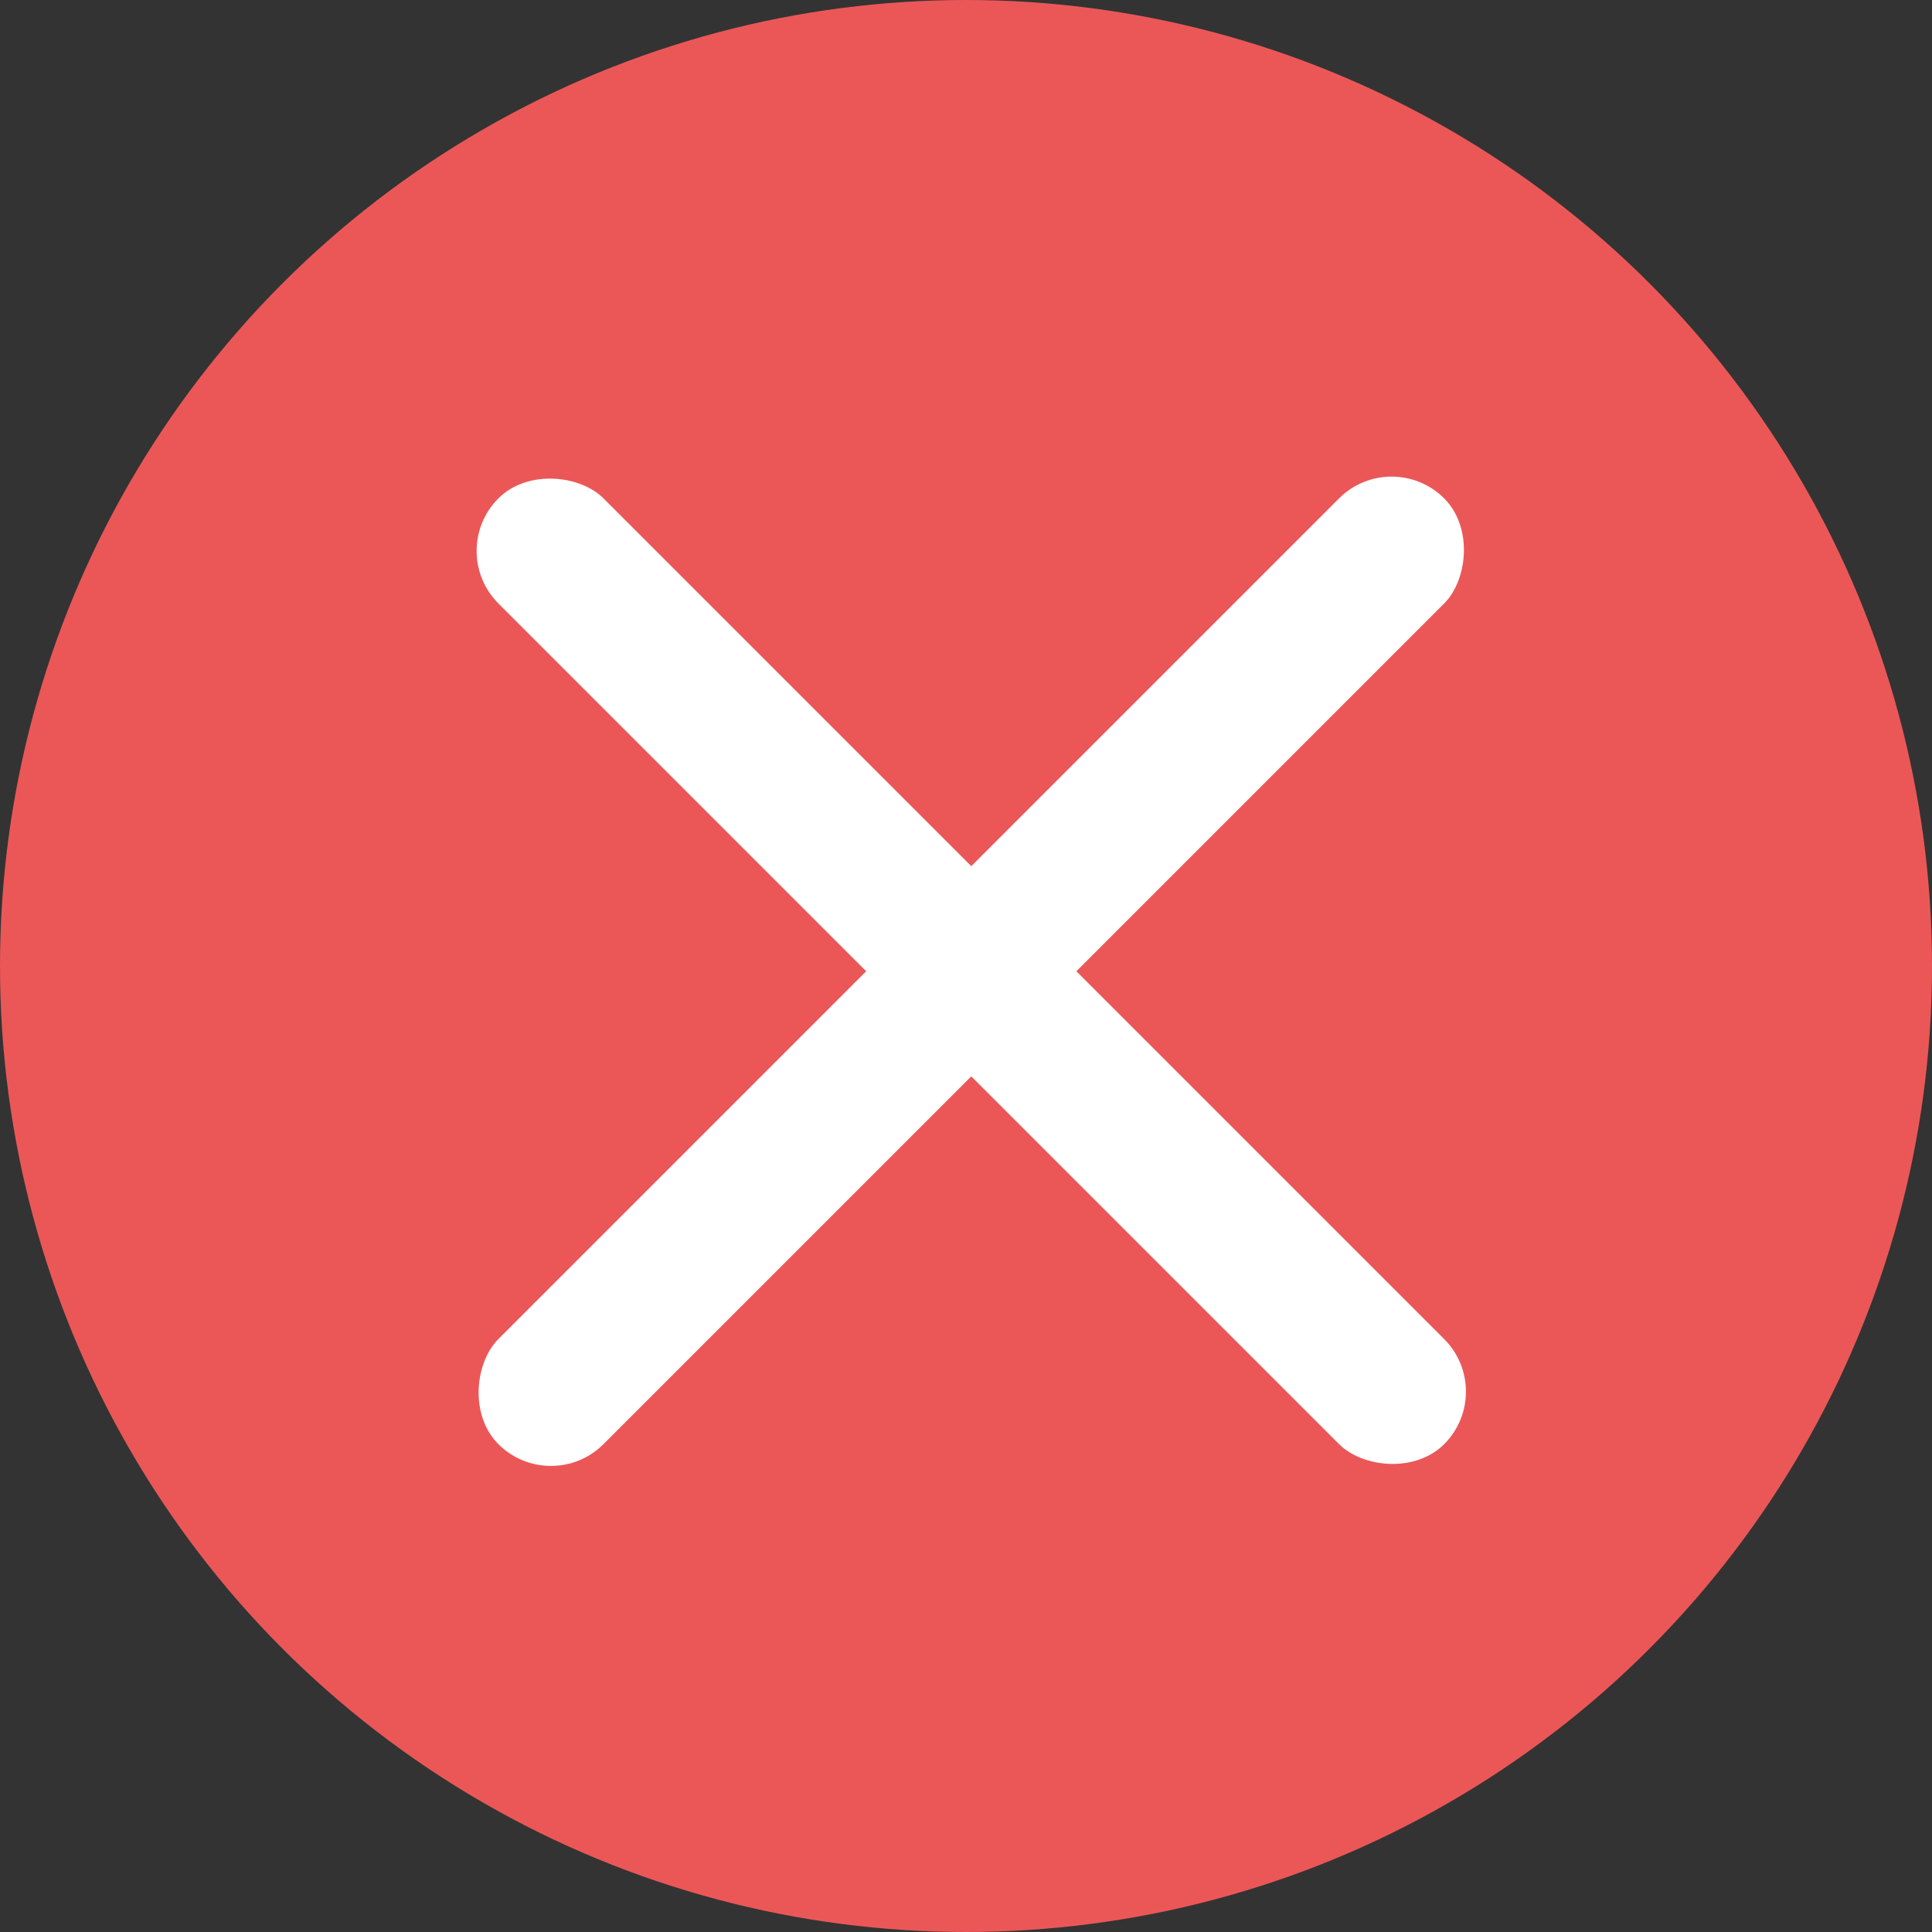 <svg width="13" height="13" viewBox="0 0 13 13" fill="none" xmlns="http://www.w3.org/2000/svg">
<rect x="0" y="0" width="13" height="13" fill="#333333" stroke="none"/>
<circle cx="6.5" cy="6.5" r="6.5" fill="#EB5757"/>
<rect x="3" y="3.707" width="1" height="9" rx="0.5" transform="rotate(-45 3 3.707)" fill="white"/>
<rect x="3.707" y="10.071" width="1" height="9" rx="0.5" transform="rotate(-135 3.707 10.071)" fill="white"/>
</svg>
